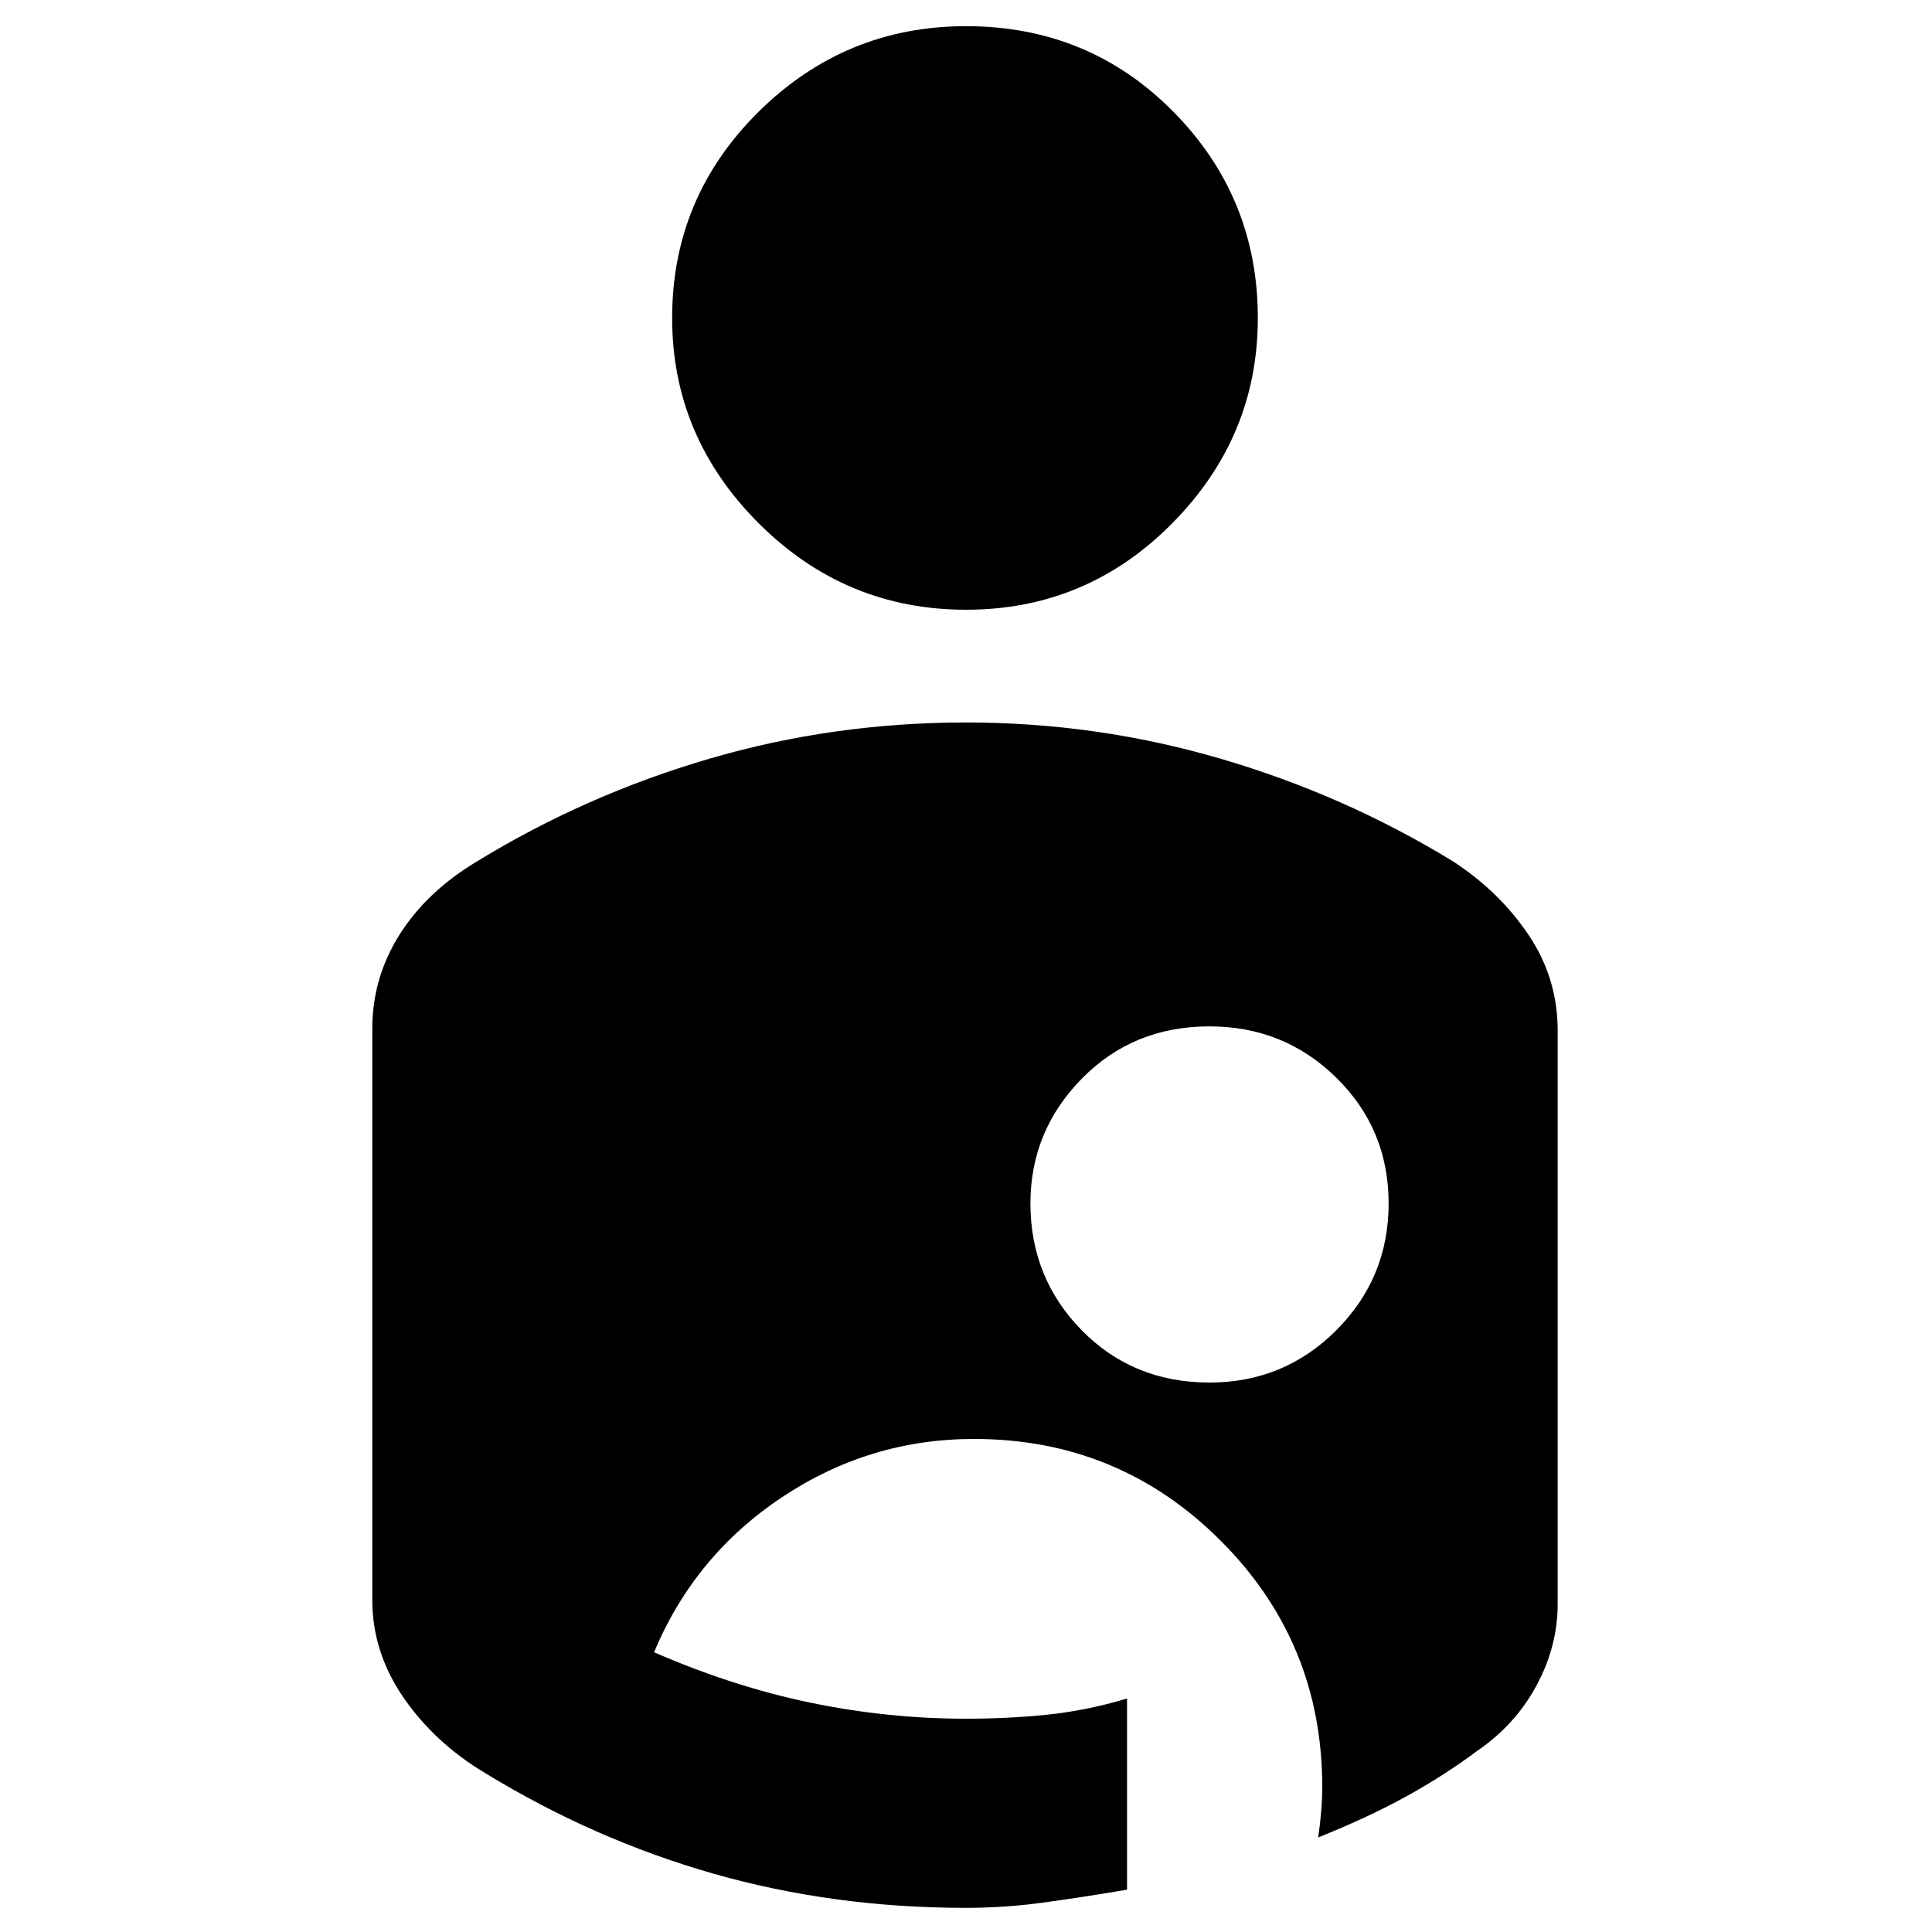 <svg xmlns="http://www.w3.org/2000/svg" height="20" width="20"><path d="M10 19.75q-1.375 0-2.615-.354-1.239-.354-2.364-1.042-.521-.312-.844-.781-.323-.469-.323-1.011v-5.916q0-.521.281-.969.282-.448.803-.76 1.124-.688 2.406-1.063Q8.625 7.479 10 7.479q1.354 0 2.635.375 1.282.375 2.407 1.063.479.312.781.76.302.448.302.99v5.937q0 .438-.219.844-.218.406-.614.677-.334.25-.73.469-.395.218-.916.427.042-.292.042-.521 0-1.5-1.053-2.552-1.052-1.052-2.552-1.052-1.083 0-1.989.604-.906.604-1.323 1.604.812.354 1.614.521.803.167 1.615.167.438 0 .844-.042.406-.042.823-.167v1.979q-.5.084-.886.136-.385.052-.781.052Zm2.521-5.438q.771 0 1.312-.541.542-.542.542-1.313 0-.77-.542-1.302-.541-.531-1.312-.531-.792 0-1.323.542-.531.541-.531 1.291 0 .771.531 1.313.531.541 1.323.541Zm-2.521-8q1.25 0 2.135-.895.886-.896.886-2.125 0-1.25-.875-2.136Q11.271.271 10 .271q-1.25 0-2.146.885-.896.886-.896 2.136 0 1.229.896 2.125.896.895 2.146.895Z"/></svg>